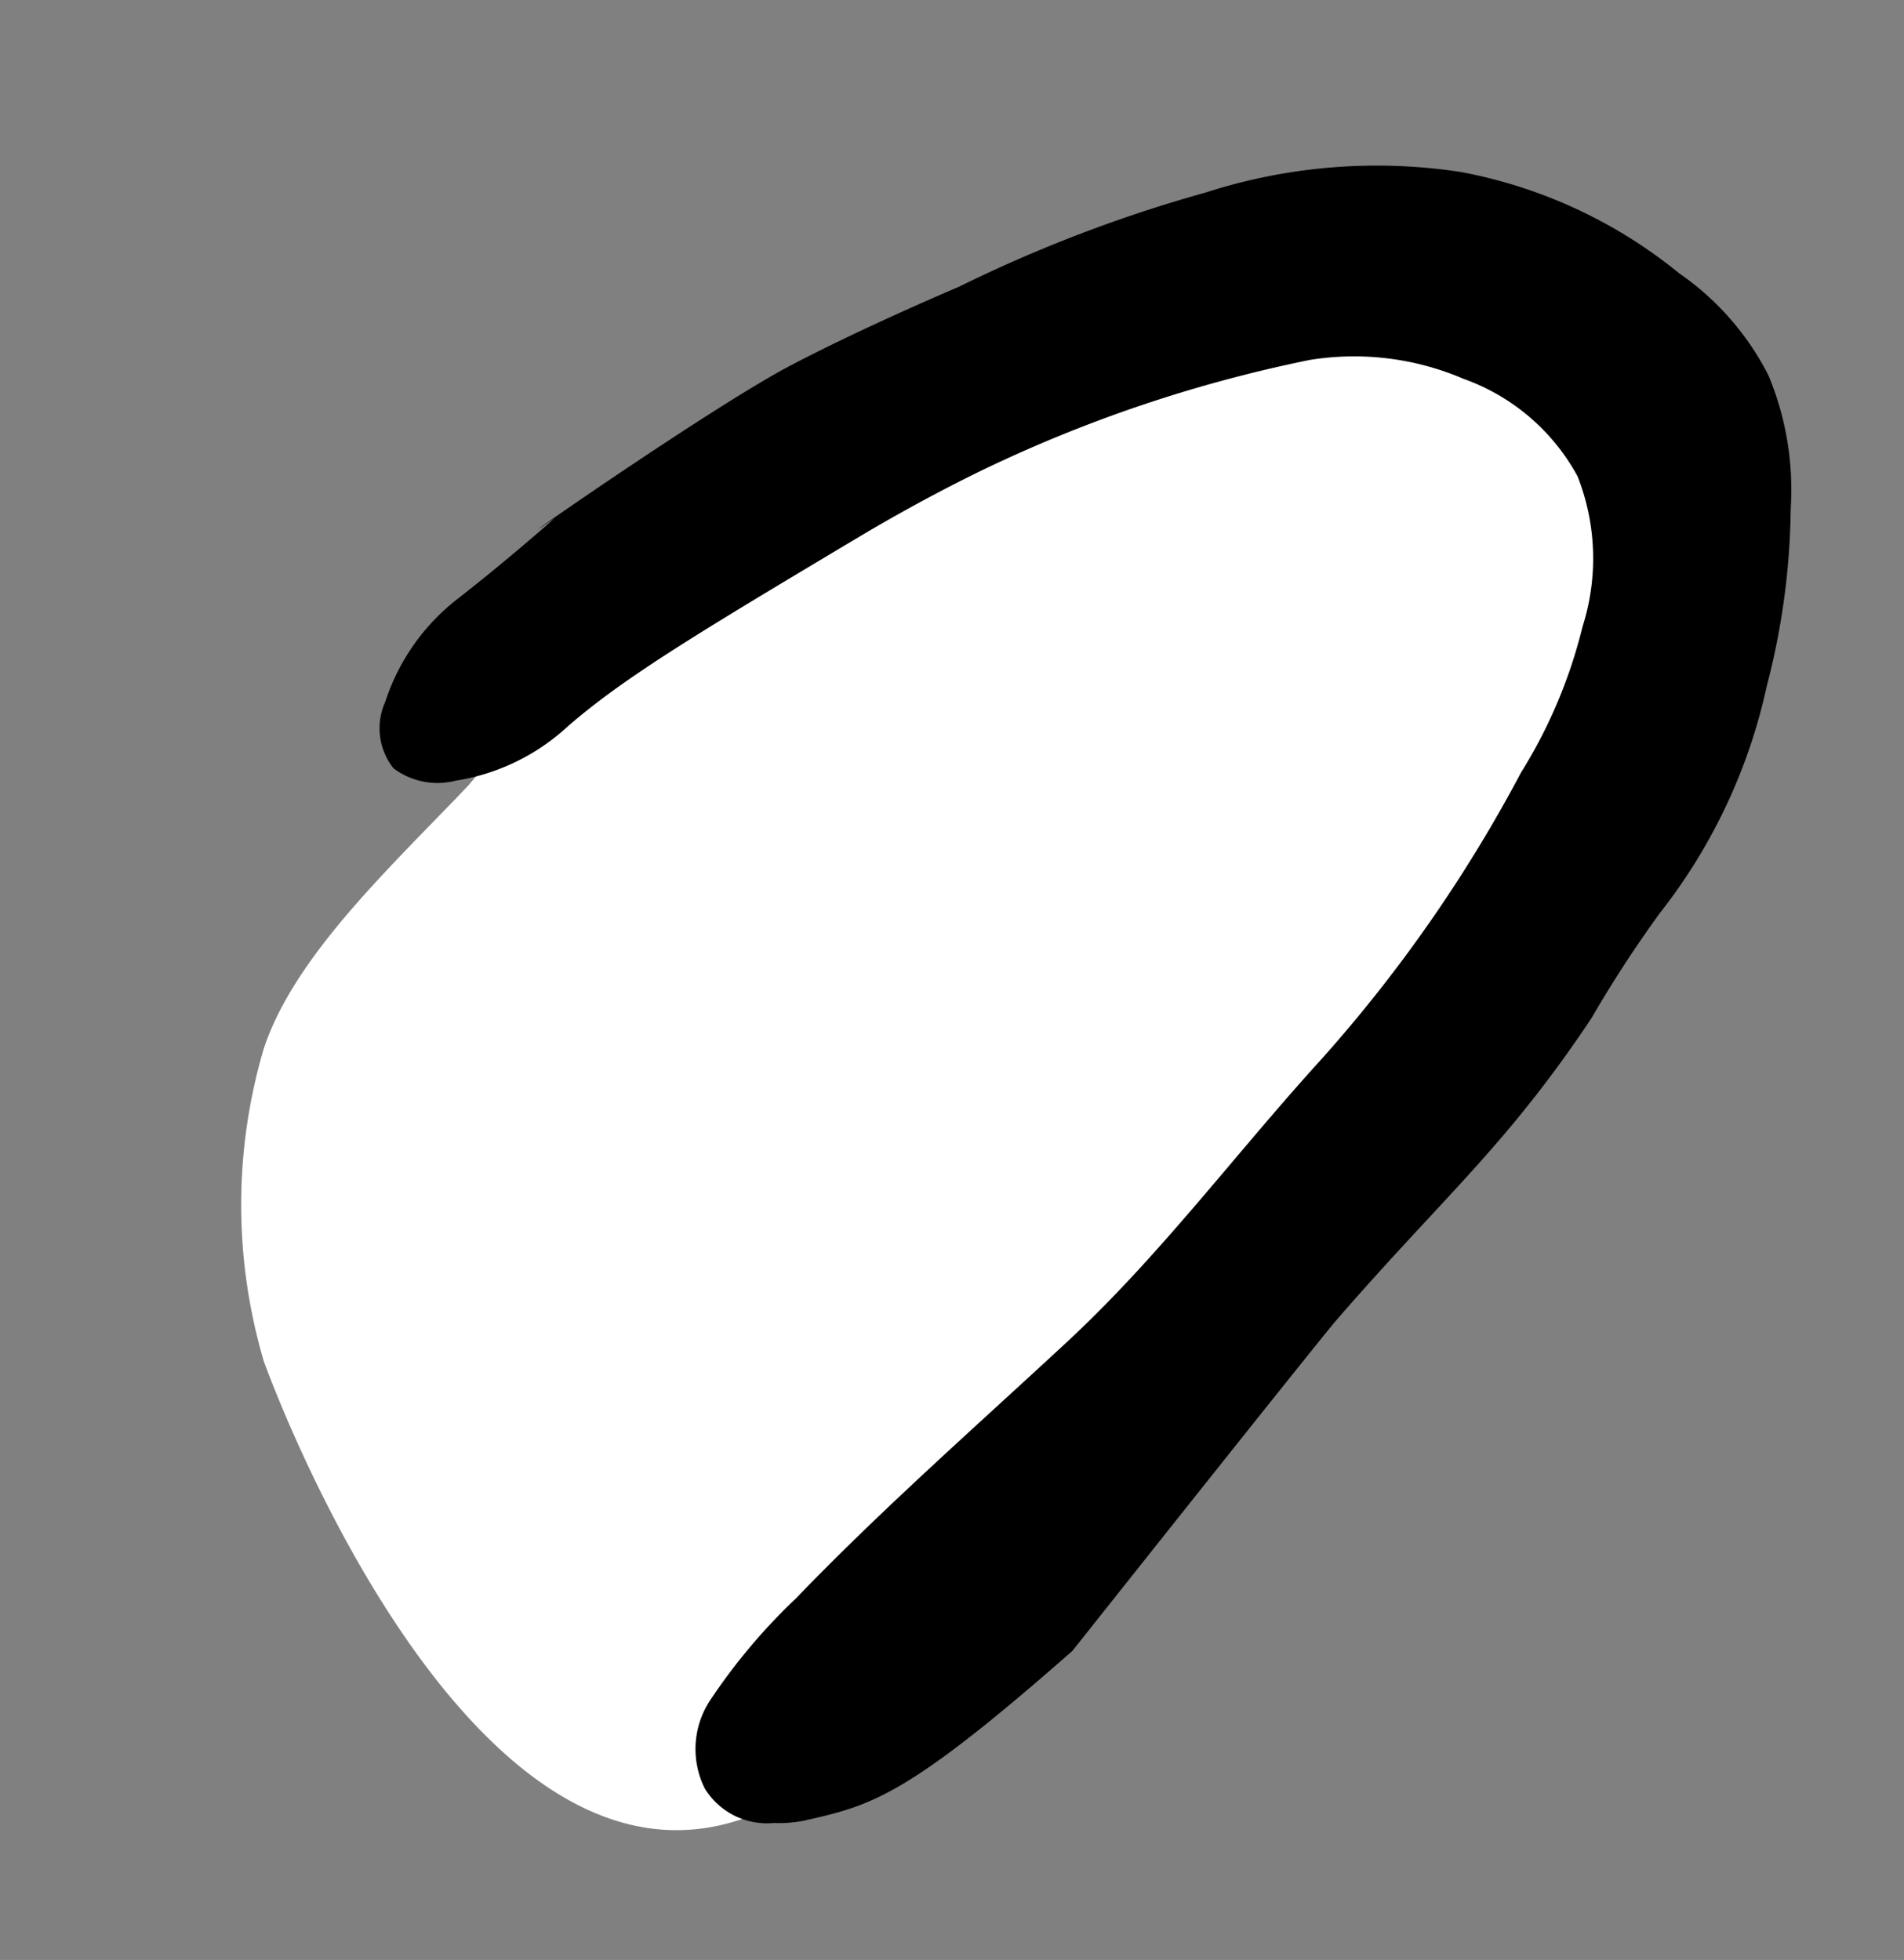 <svg xmlns="http://www.w3.org/2000/svg" width="63.916" height="65.807" viewBox="0 0 63.916 65.807">
  <rect x="0" y="0" width="63.916" height="65.807" fill="#808080" stroke="none"/>
  <g id="b" transform="translate(12.759 5.53)">
    <path id="パス_154" data-name="パス 154" d="M18.925-2.009C28.037-2.009,33,14.1,33,31.5c0,6.072-.221,17.665-3.36,22.126-5.339,7.6-21.818-1.312-21.818-1.312A18.532,18.532,0,0,1,.8,44.52C-.763,40.98.09,35.45,0,31.5c-.085-3.68,0,5.5,0,0C0,14.1,9.812-2.009,18.925-2.009Z" transform="translate(25.289 -3.936) rotate(42)" fill="#fff"/>
    <g id="c" transform="translate(0.001 -0.002)">
      <path id="パス_152" data-name="パス 152" d="M31.235,6.55a46.753,46.753,0,0,0-10.87,3.634c-.469.225-2.227,1.076-4.434,2.4C10.781,15.663,8.206,17.2,6.3,18.86A7.188,7.188,0,0,1,2.54,20.681a2.454,2.454,0,0,1-2.088-.414,2.158,2.158,0,0,1-.279-2.23,7.192,7.192,0,0,1,2.447-3.474c1.727-1.346,3.237-2.691,3.238-2.692h0c-2.6,1.764,5.133-3.665,7.917-5.127,2.5-1.313,5.653-2.644,5.653-2.644h0a47.718,47.718,0,0,1,8.3-3.17A18.688,18.688,0,0,1,36.276.244a16.332,16.332,0,0,1,7.331,3.4,9.29,9.29,0,0,1,3,3.43,9.977,9.977,0,0,1,.747,4.481,24.433,24.433,0,0,1-.8,5.935,18.8,18.8,0,0,1-3.589,7.632,40.468,40.468,0,0,0-2.294,3.525c-2.874,4.32-4.989,6.011-8.618,10.206,0,0-.522.6-8.811,11.045h0c-5.608,4.936-6.751,5.193-9.037,5.707a4.509,4.509,0,0,1-.992.074A2.451,2.451,0,0,1,10.9,54.519a2.971,2.971,0,0,1,.174-2.952,19.851,19.851,0,0,1,2.886-3.43c2.9-3.013,6.045-5.774,9.109-8.619,3.113-2.89,5.655-6.324,8.509-9.46A48.507,48.507,0,0,0,38.3,20.41a16.8,16.8,0,0,0,2.066-4.9,7.534,7.534,0,0,0-.166-5.045,7.042,7.042,0,0,0-3.826-3.274,9.314,9.314,0,0,0-5.144-.639Z" transform="translate(-0.001 0.002)"/>
    </g>
  </g>
</svg>
